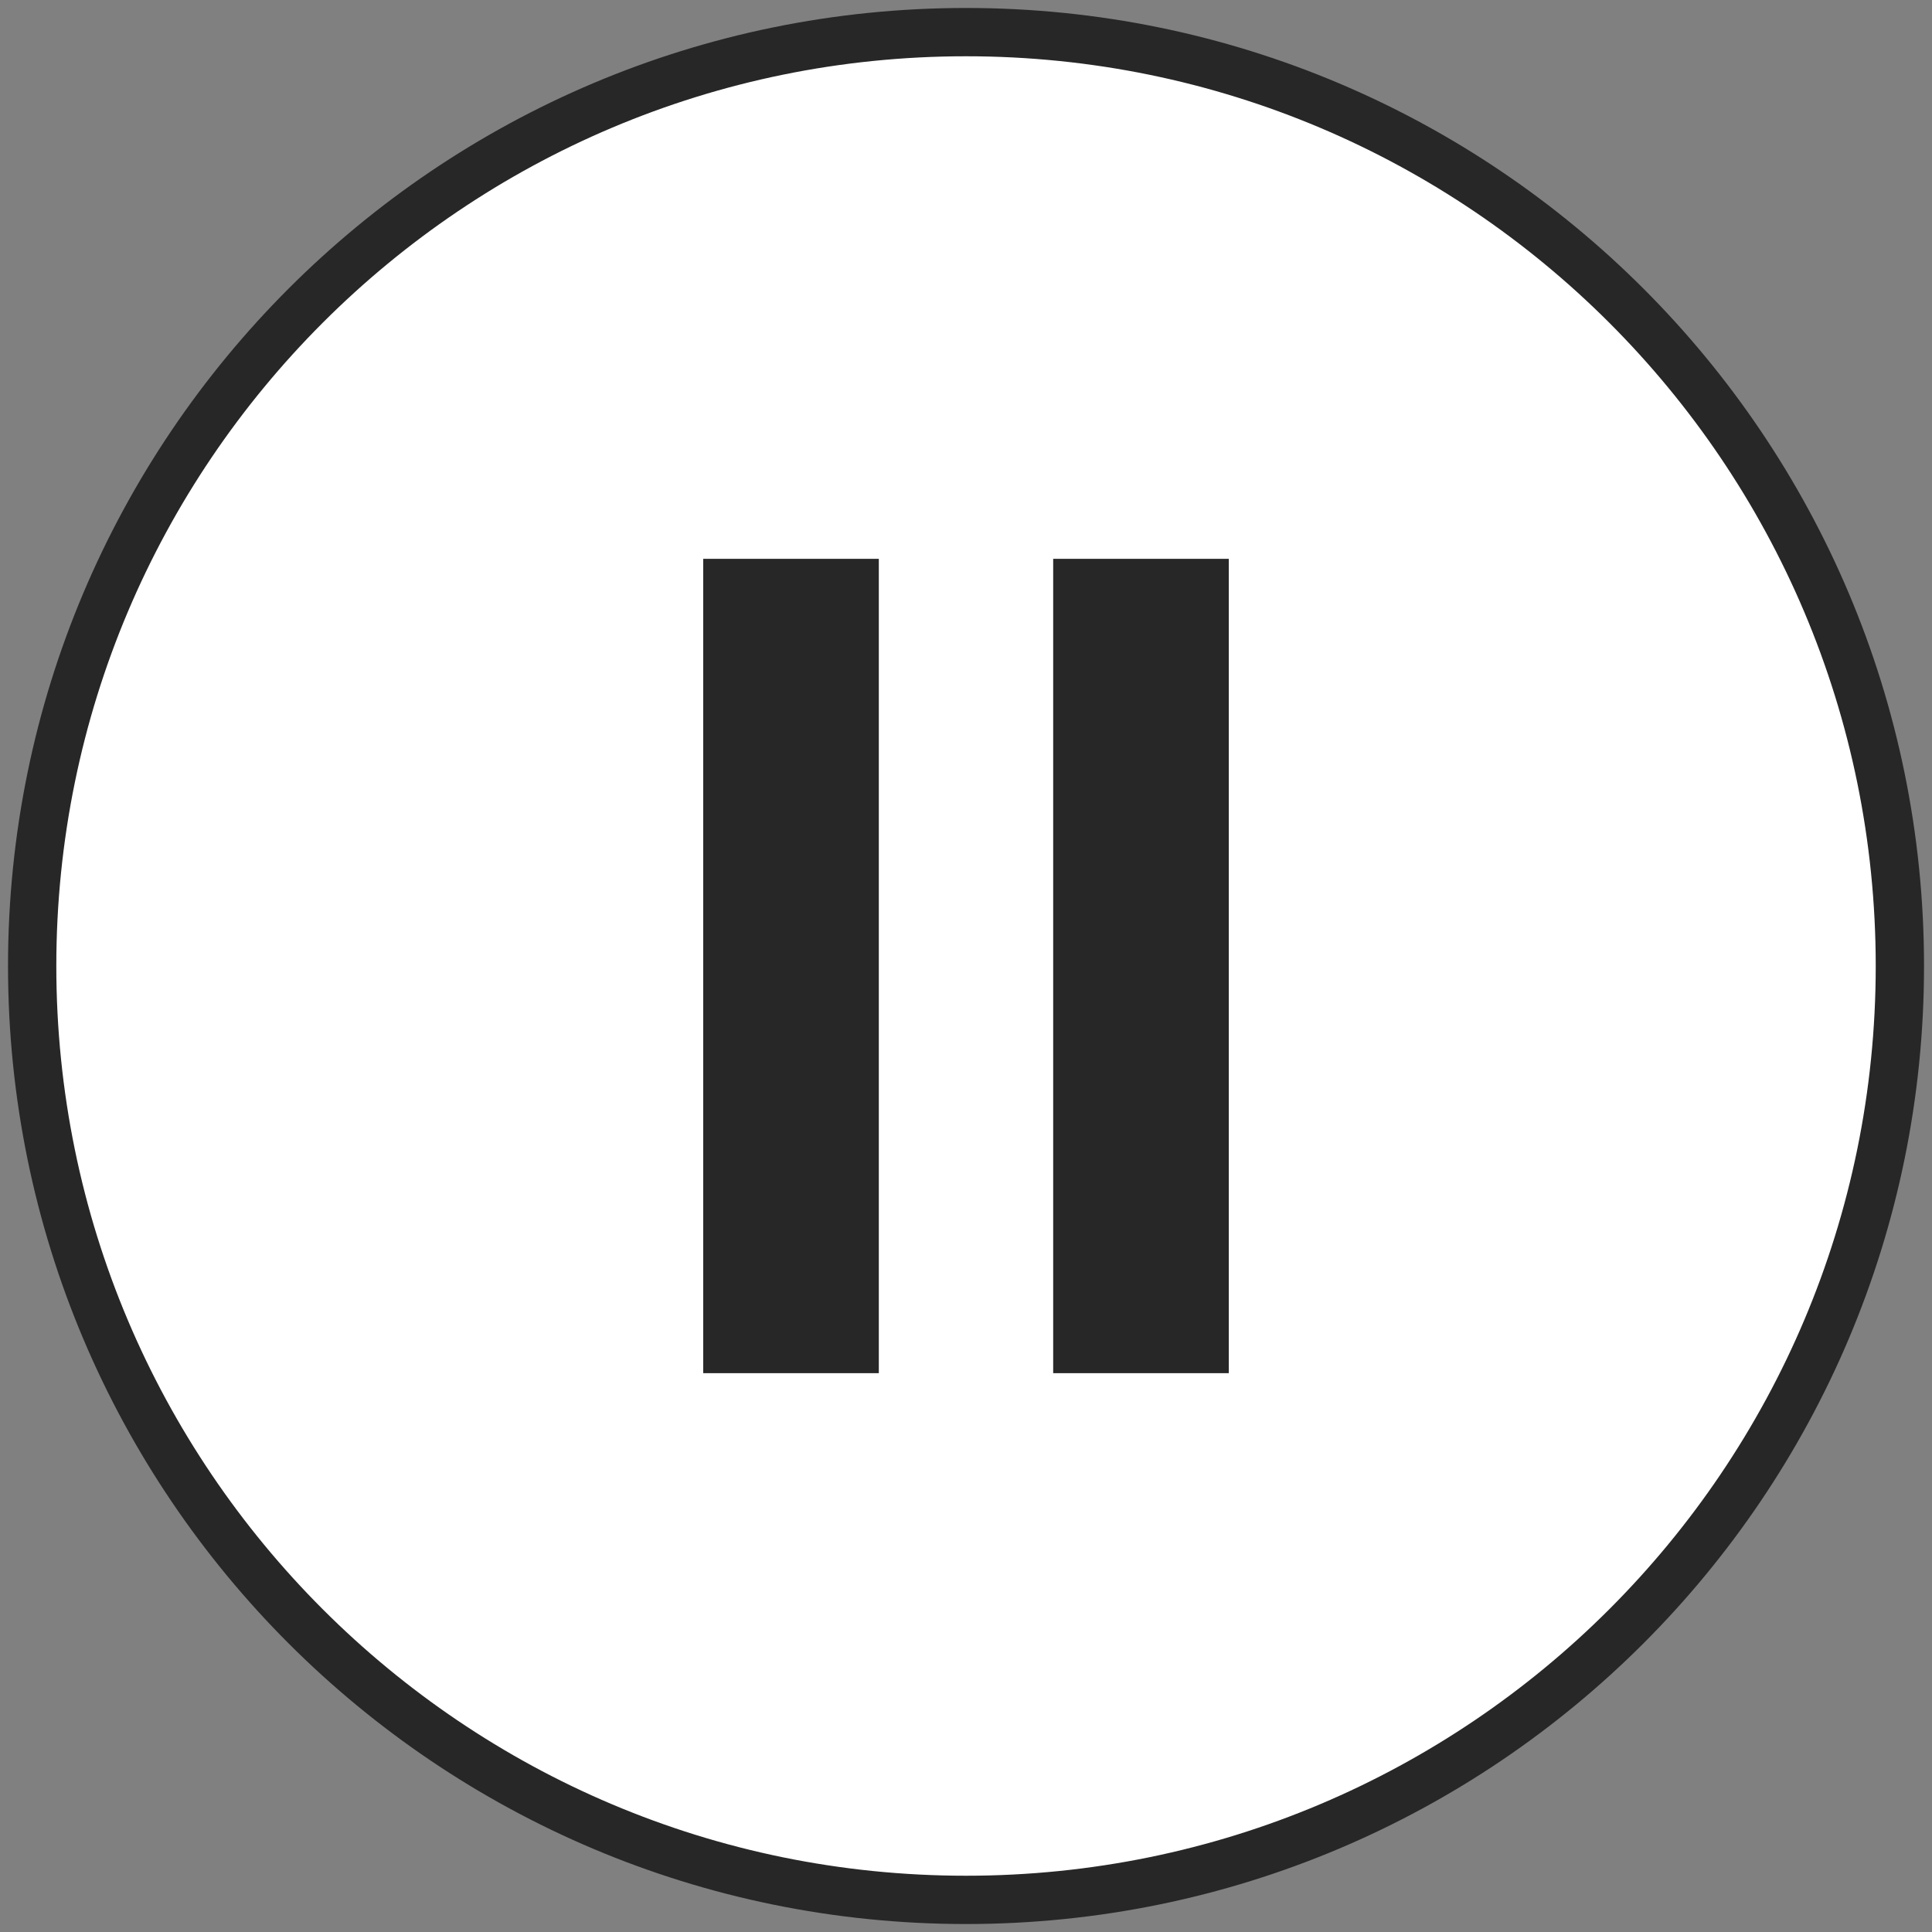 <svg width="40" height="40" viewBox="0 0 40 40" fill="none" xmlns="http://www.w3.org/2000/svg">
<rect x="0" y="0" width="40" height="40" fill="#808080" stroke="none"/>
<path d="M39.335 20C39.335 30.678 30.678 39.335 20 39.335C9.322 39.335 0.666 30.678 0.666 20C0.666 9.322 9.322 0.665 20 0.665C30.678 0.665 39.335 9.322 39.335 20Z" fill="white" stroke="#272727" stroke-miterlimit="10"/>
<path d="M18.195 11.57H14.559V28.43H18.195V11.57Z" fill="#272727"/>
<path d="M25.441 11.57H21.805V28.43H25.441V11.57Z" fill="#272727"/>
</svg>
